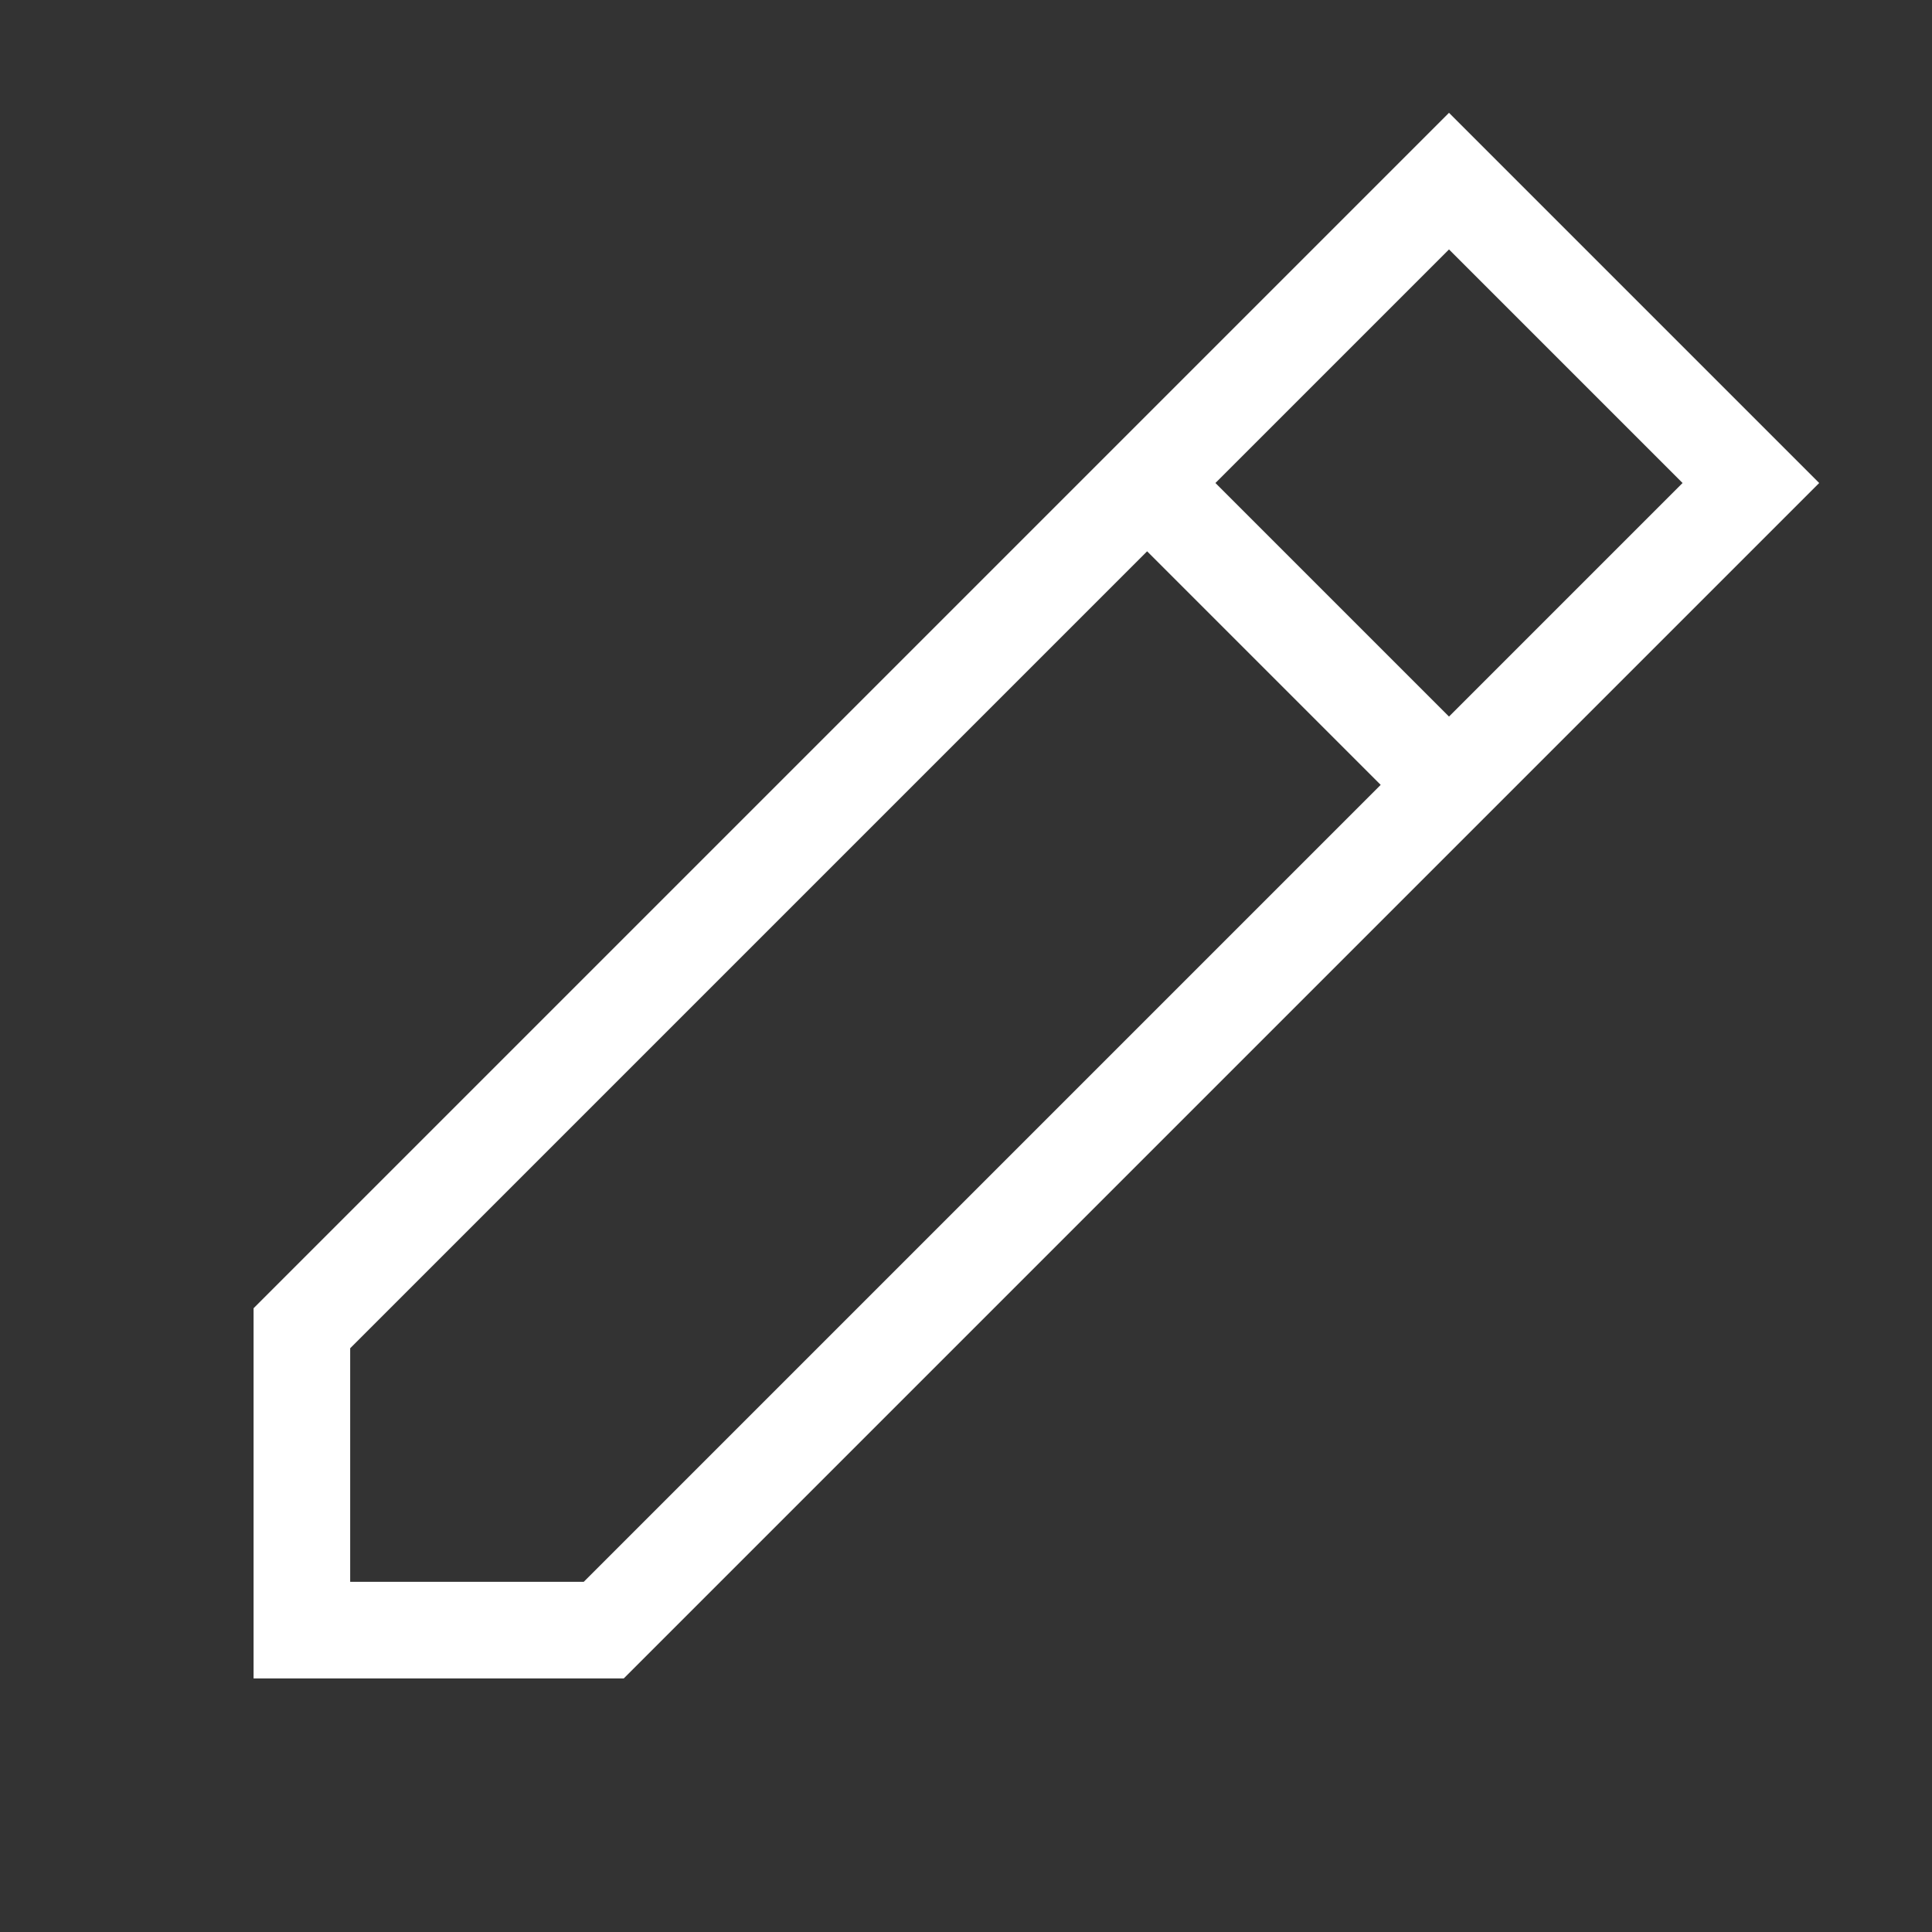 <svg width="20" height="20" viewBox="0 0 20 20" fill="none" xmlns="http://www.w3.org/2000/svg">
<rect x="0" y="0" width="20" height="20" fill="#333333" stroke="none"/>
<path d="M11.875 5L15 8.125M3.125 13.75L15 1.875L18.125 5L6.25 16.875H3.125V13.75Z" stroke="white"/>
</svg>
